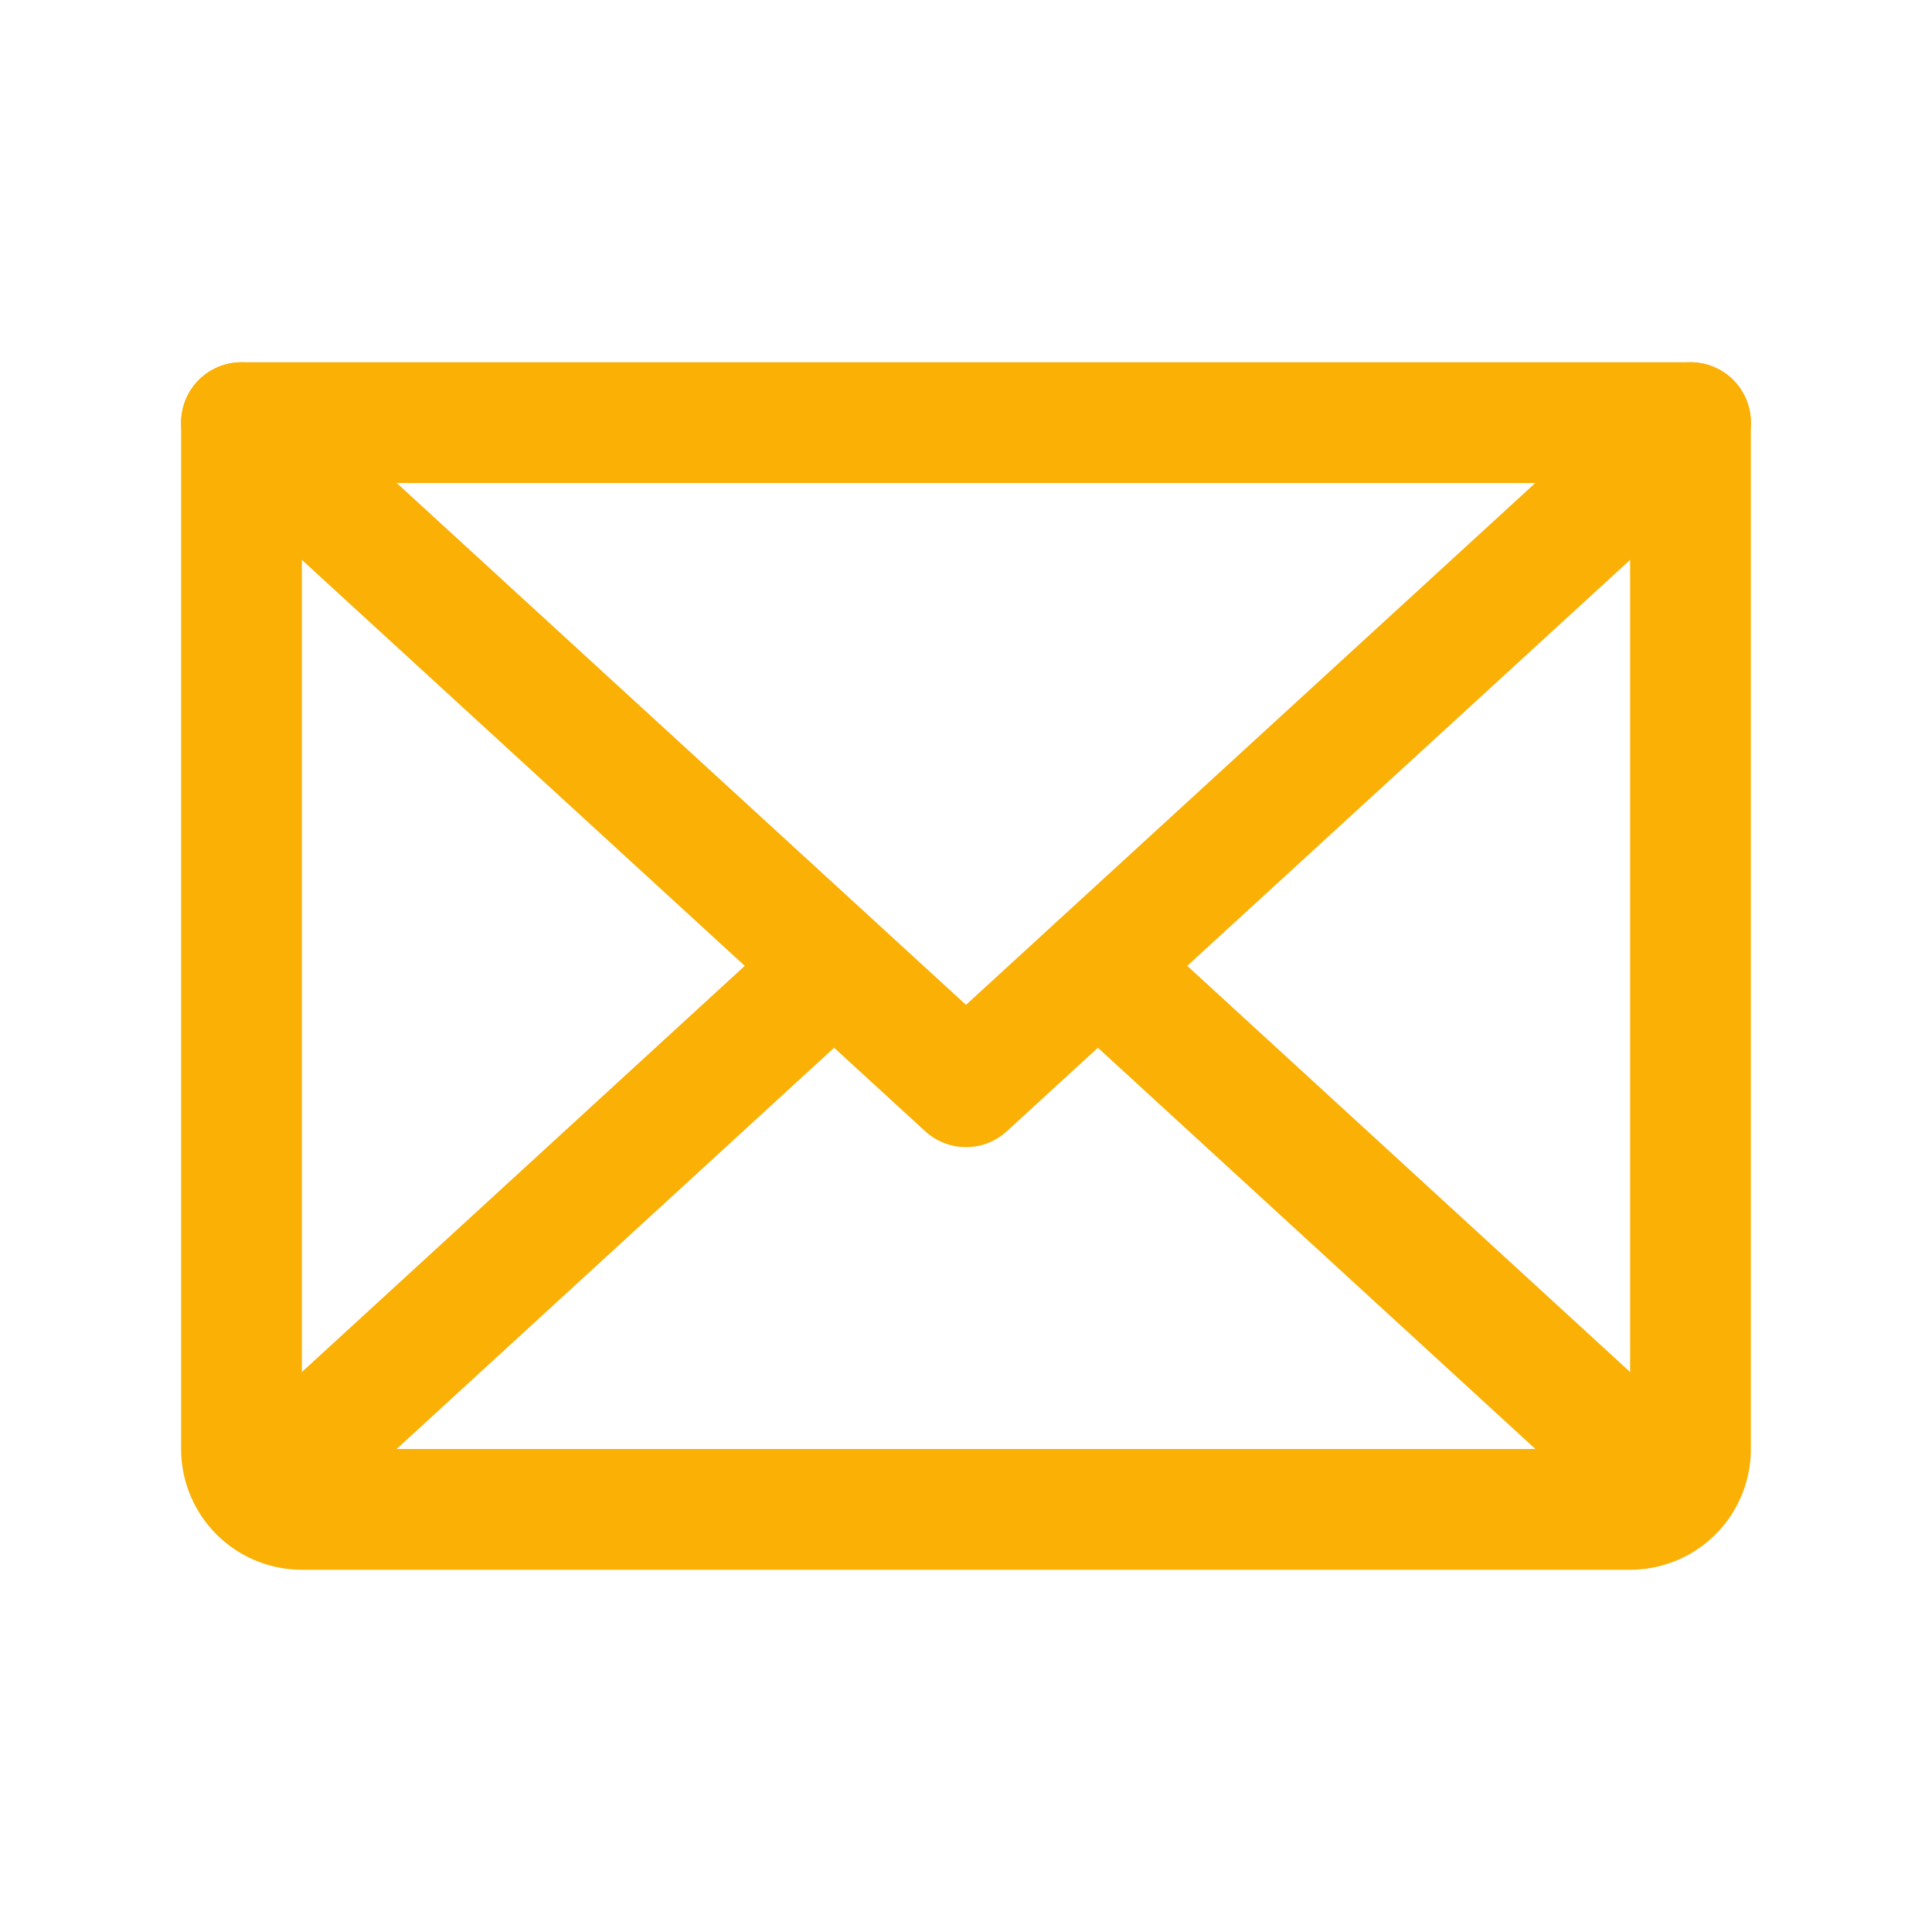 <svg xmlns="http://www.w3.org/2000/svg" width="192" height="192" fill="#fab005" viewBox="0 0 256 256"><rect width="256" height="256" fill="none"></rect><polyline points="224 56 128 144 32 56" fill="none" stroke="#fab005" stroke-linecap="round" stroke-linejoin="round" stroke-width="16"></polyline><path d="M32,56H224a0,0,0,0,1,0,0V192a8,8,0,0,1-8,8H40a8,8,0,0,1-8-8V56A0,0,0,0,1,32,56Z" fill="none" stroke="#fab005" stroke-linecap="round" stroke-linejoin="round" stroke-width="16"></path><line x1="110.5" y1="128" x2="34.5" y2="197.7" fill="none" stroke="#fab005" stroke-linecap="round" stroke-linejoin="round" stroke-width="16"></line><line x1="221.5" y1="197.7" x2="145.5" y2="128" fill="none" stroke="#fab005" stroke-linecap="round" stroke-linejoin="round" stroke-width="16"></line></svg>